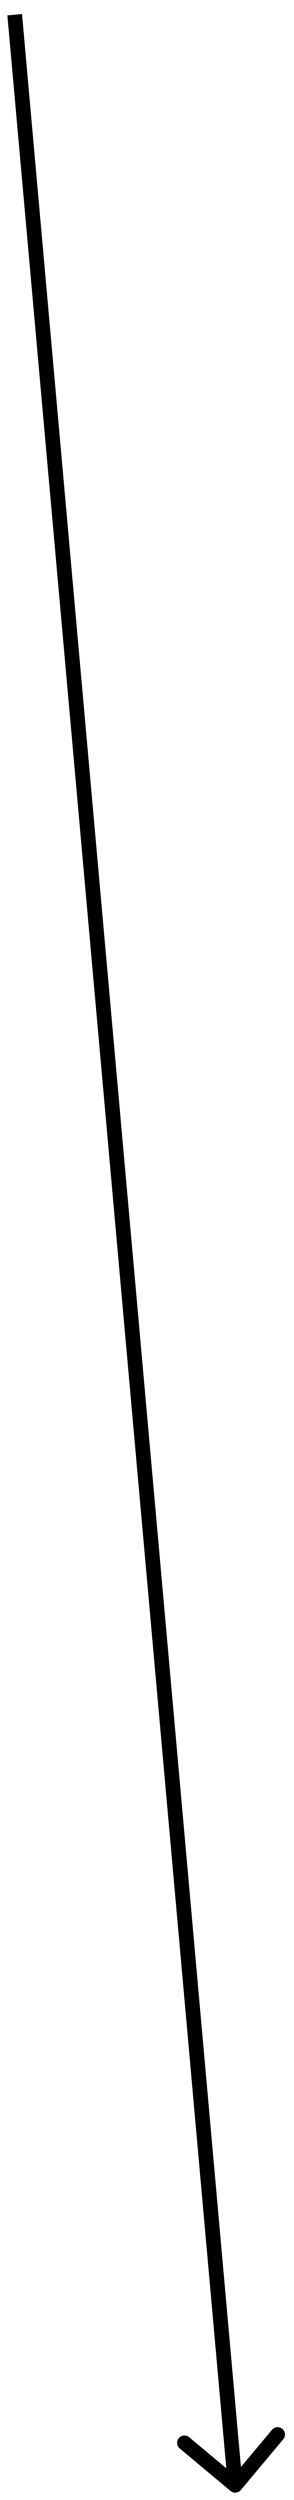 <svg width="20" height="170" viewBox="0 0 20 170" fill="none" xmlns="http://www.w3.org/2000/svg">
<path d="M15.679 169.384C15.891 169.561 16.206 169.533 16.384 169.321L19.27 165.868C19.447 165.657 19.419 165.341 19.207 165.164C18.995 164.987 18.68 165.015 18.503 165.227L15.937 168.296L12.868 165.73C12.656 165.553 12.341 165.581 12.164 165.793C11.987 166.005 12.015 166.32 12.227 166.497L15.679 169.384ZM0.502 1.044L15.502 169.044L16.498 168.956L1.498 0.956L0.502 1.044Z" fill="black"/>
</svg>
